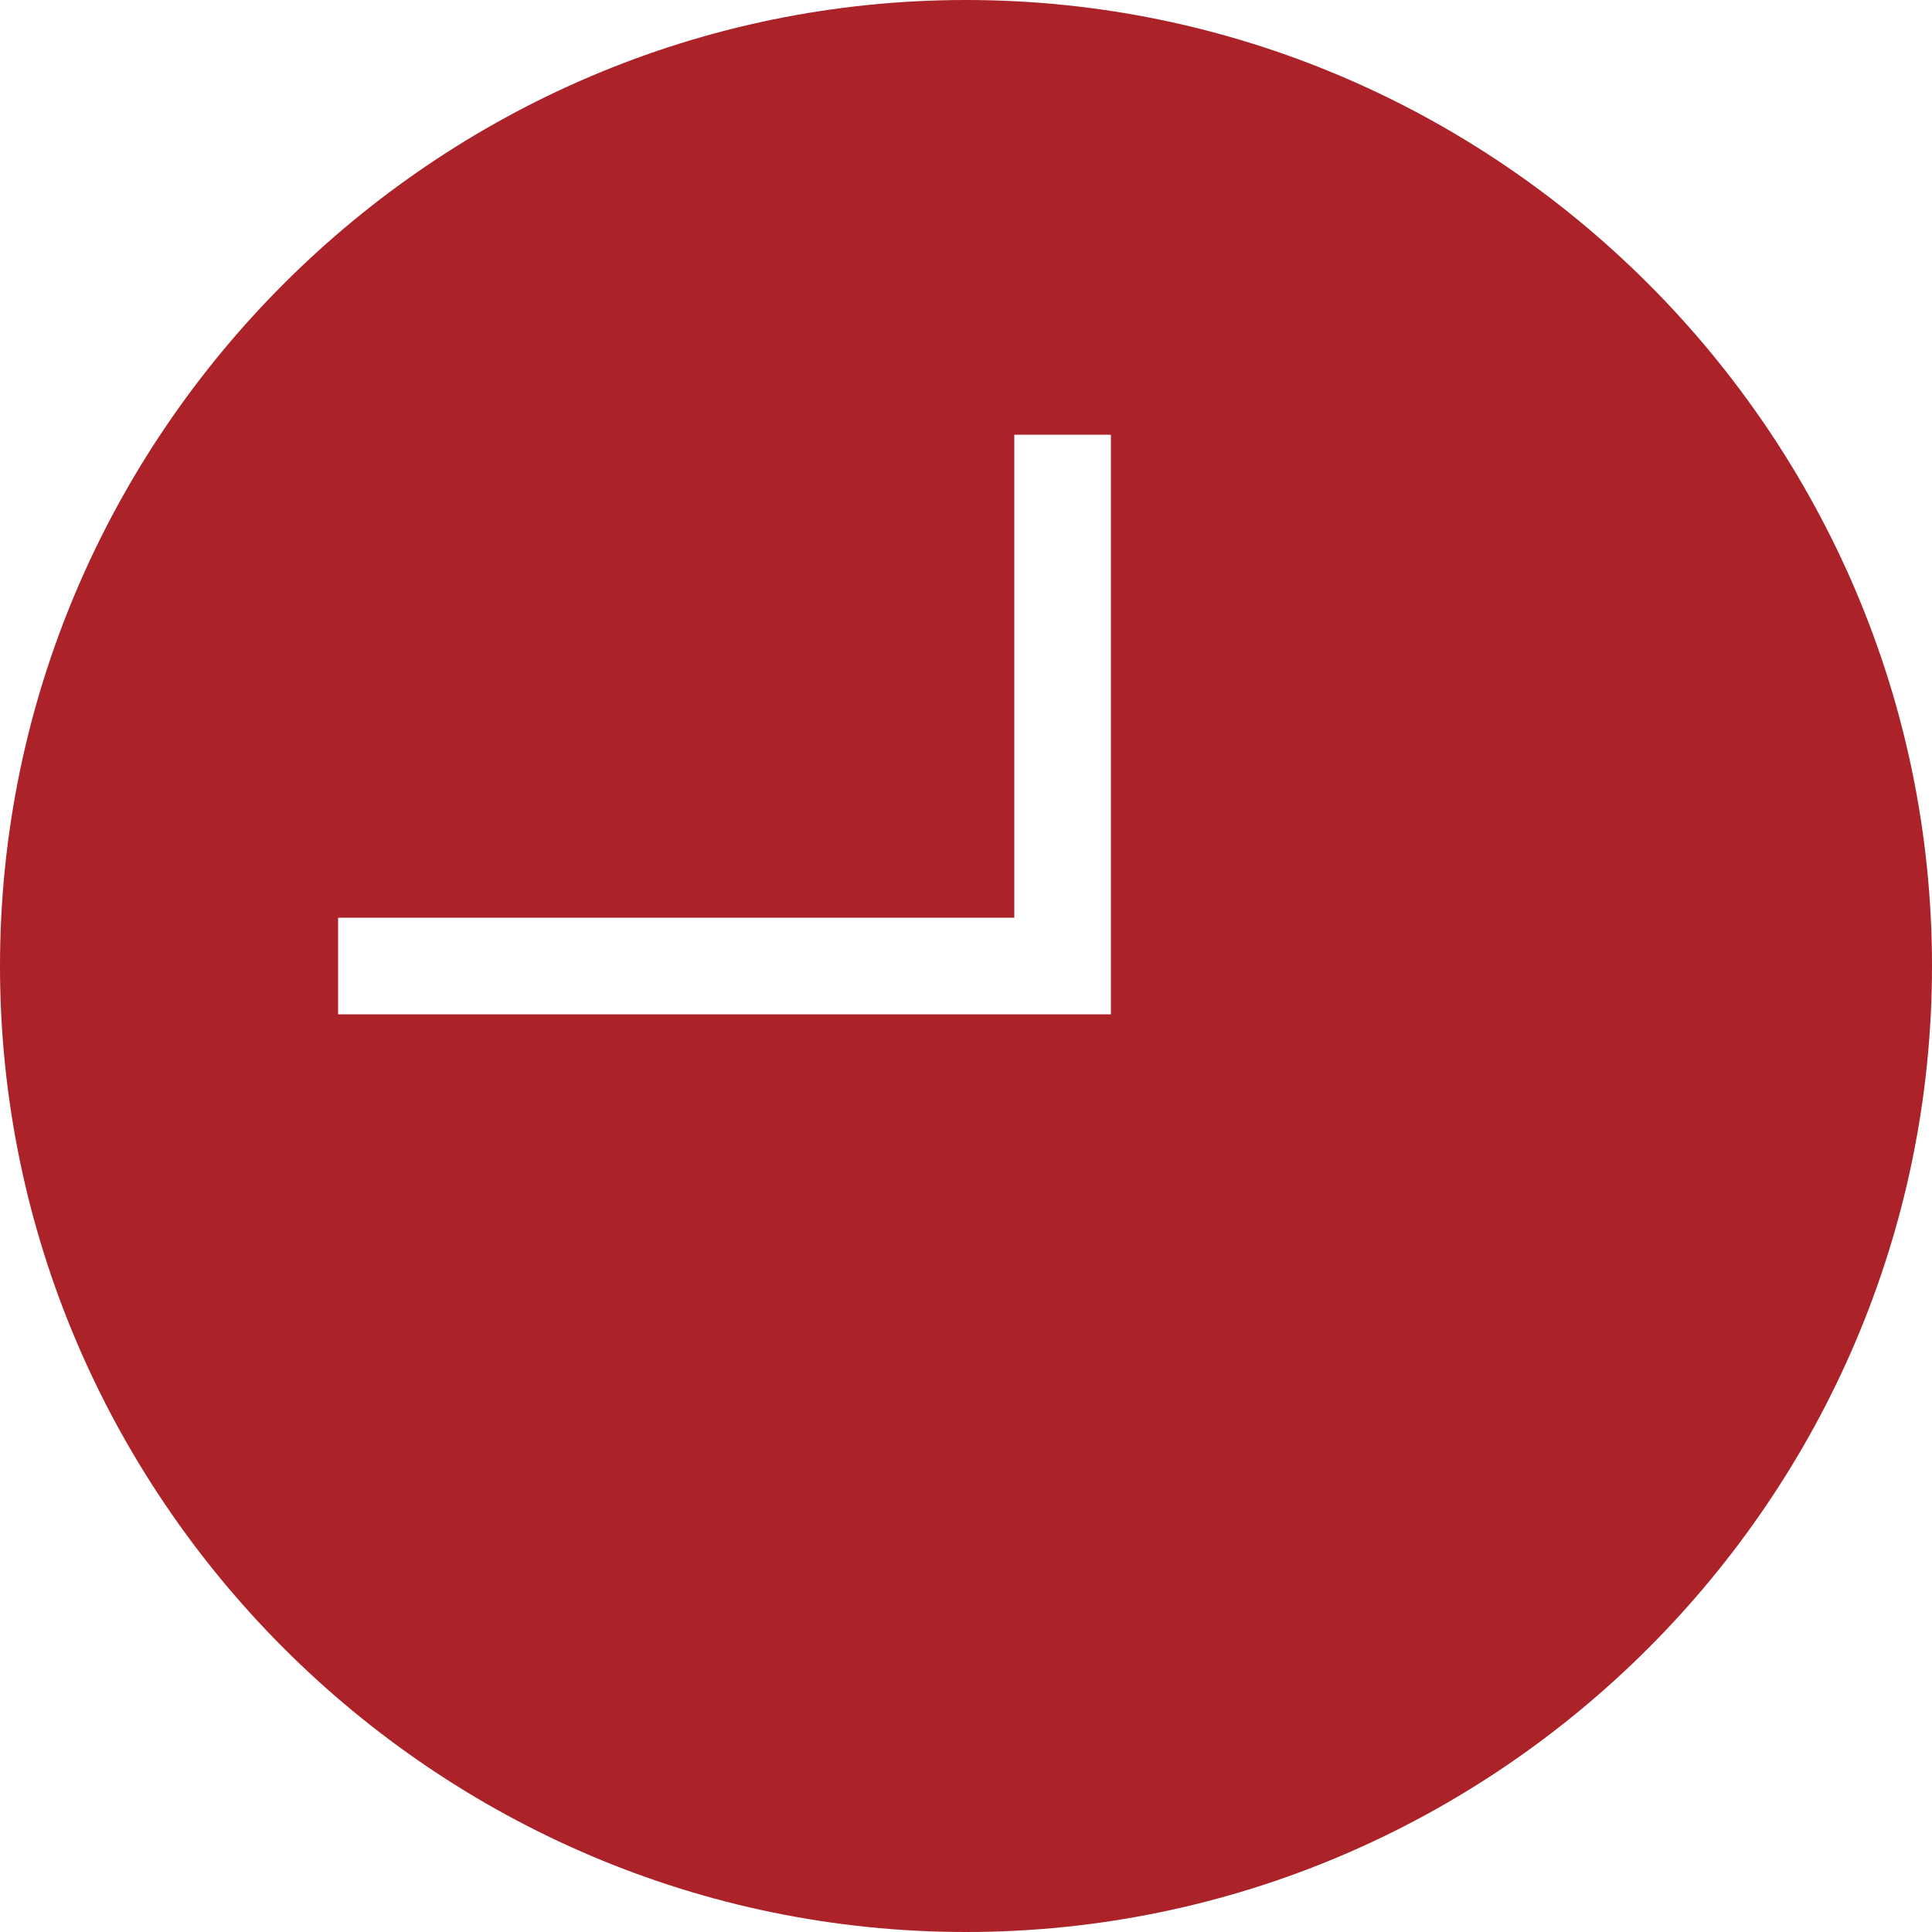 <svg width="20" height="20" viewBox="0 0 20 20" fill="none" xmlns="http://www.w3.org/2000/svg">
<path d="M10 0C4.5 0 0 4.5 0 10C0 15.5 4.5 20 10 20C15.5 20 20 15.5 20 10C20 4.5 15.5 0 10 0ZM11.5 9.5V10.5H10.5H3.5V9.5H10.5V4.5H11.5V9.5Z" fill="#AB2328"/>
</svg>
